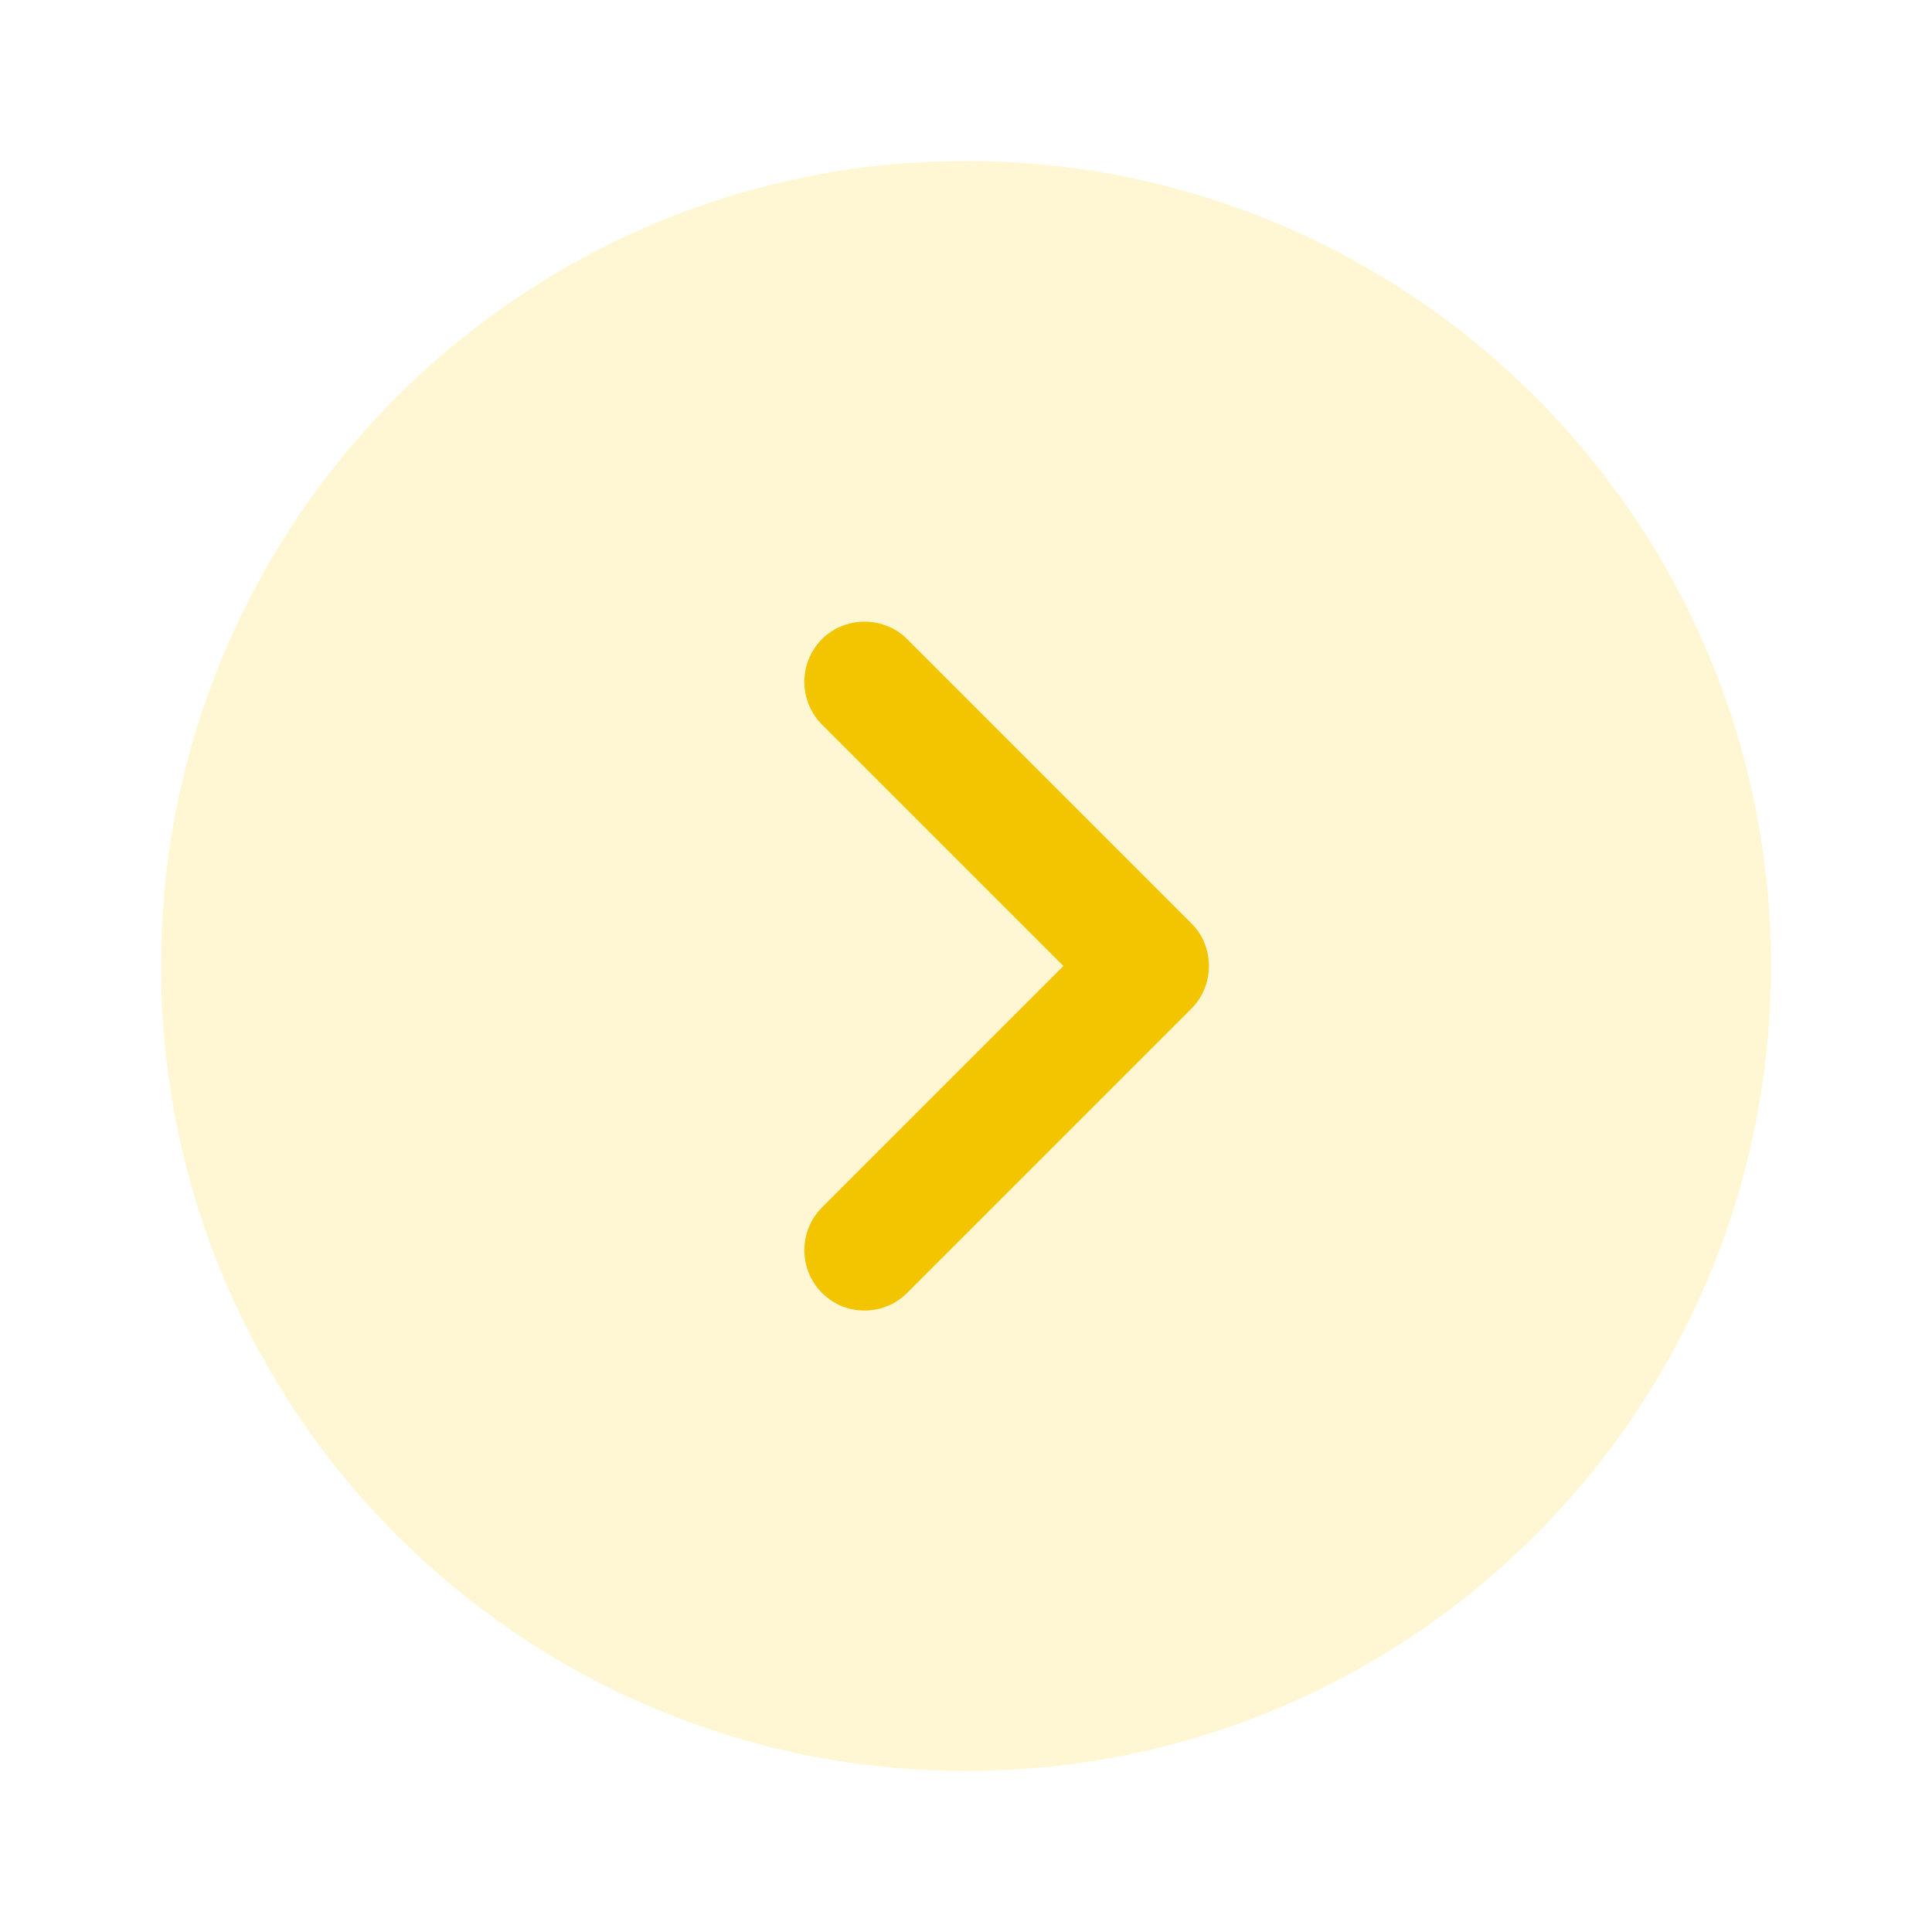 <svg width="24" height="24" viewBox="0 0 24 24" fill="none" xmlns="http://www.w3.org/2000/svg">
<path opacity="0.4" d="M12 22C17.523 22 22 17.523 22 12C22 6.477 17.523 2 12 2C6.477 2 2 6.477 2 12C2 17.523 6.477 22 12 22Z" fill="#ffdd4b" fill-opacity="0.6"/>
<path d="M10.74 16.28C10.55 16.28 10.36 16.21 10.21 16.06C10.07 15.919 9.992 15.728 9.992 15.53C9.992 15.332 10.07 15.141 10.21 15L13.21 12L10.21 9C10.07 8.859 9.992 8.668 9.992 8.47C9.992 8.272 10.07 8.081 10.21 7.94C10.5 7.65 10.98 7.65 11.27 7.94L14.8 11.47C15.09 11.76 15.09 12.24 14.8 12.53L11.27 16.06C11.12 16.21 10.93 16.28 10.74 16.28V16.28Z" fill="#f2c500"/>
</svg>
